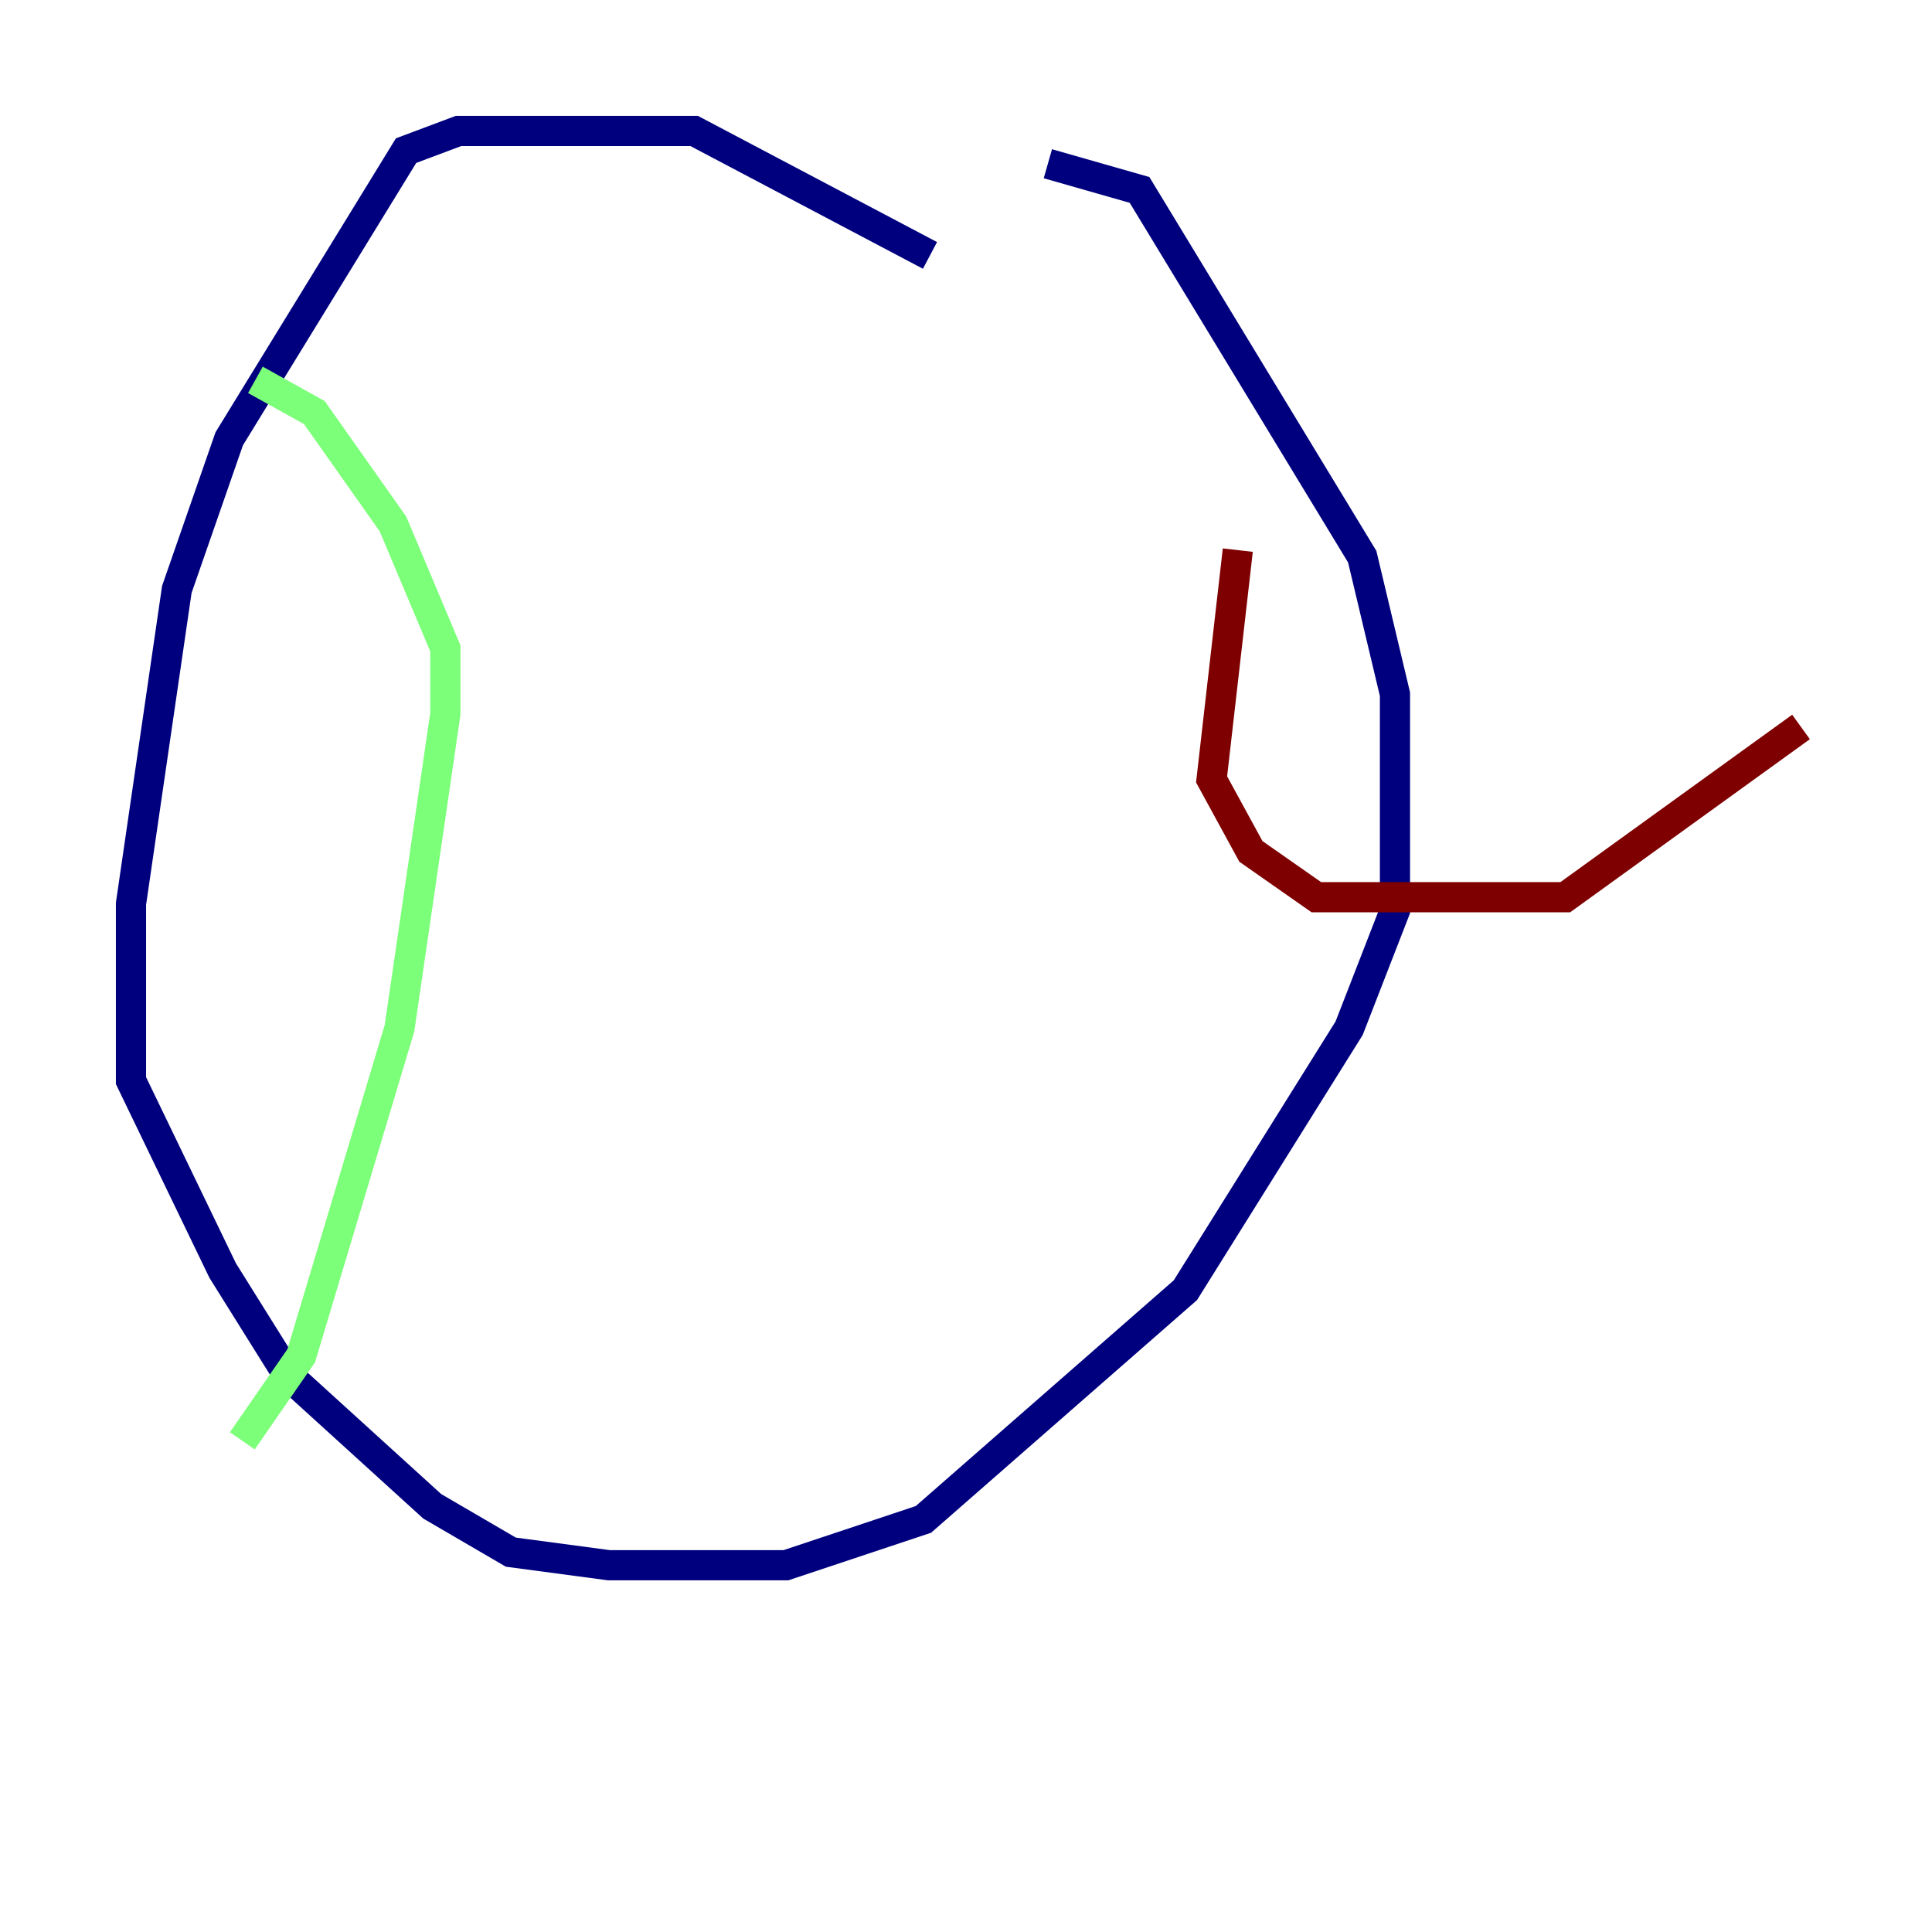 <?xml version="1.0" encoding="utf-8" ?>
<svg baseProfile="tiny" height="128" version="1.2" viewBox="0,0,128,128" width="128" xmlns="http://www.w3.org/2000/svg" xmlns:ev="http://www.w3.org/2001/xml-events" xmlns:xlink="http://www.w3.org/1999/xlink"><defs /><polyline fill="none" points="61.614,16.922 45.993,8.678 30.373,8.678 26.902,9.98 15.186,29.071 11.715,39.051 8.678,59.878 8.678,71.593 14.752,84.176 19.091,91.119 28.637,99.797 33.844,102.834 40.352,103.702 52.068,103.702 61.18,100.664 78.536,85.478 89.383,68.122 92.42,60.312 92.42,45.993 90.251,36.881 75.498,12.583 69.424,10.848" stroke="#00007f" stroke-width="2" /><polyline fill="none" points="16.922,25.166 20.827,27.336 26.034,34.712 29.505,42.956 29.505,47.295 26.468,68.122 19.959,89.817 16.054,95.458" stroke="#7cff79" stroke-width="2" /><polyline fill="none" points="82.007,36.447 80.271,51.634 82.875,56.407 87.214,59.444 103.702,59.444 119.322,48.163" stroke="#7f0000" stroke-width="2" /></svg>